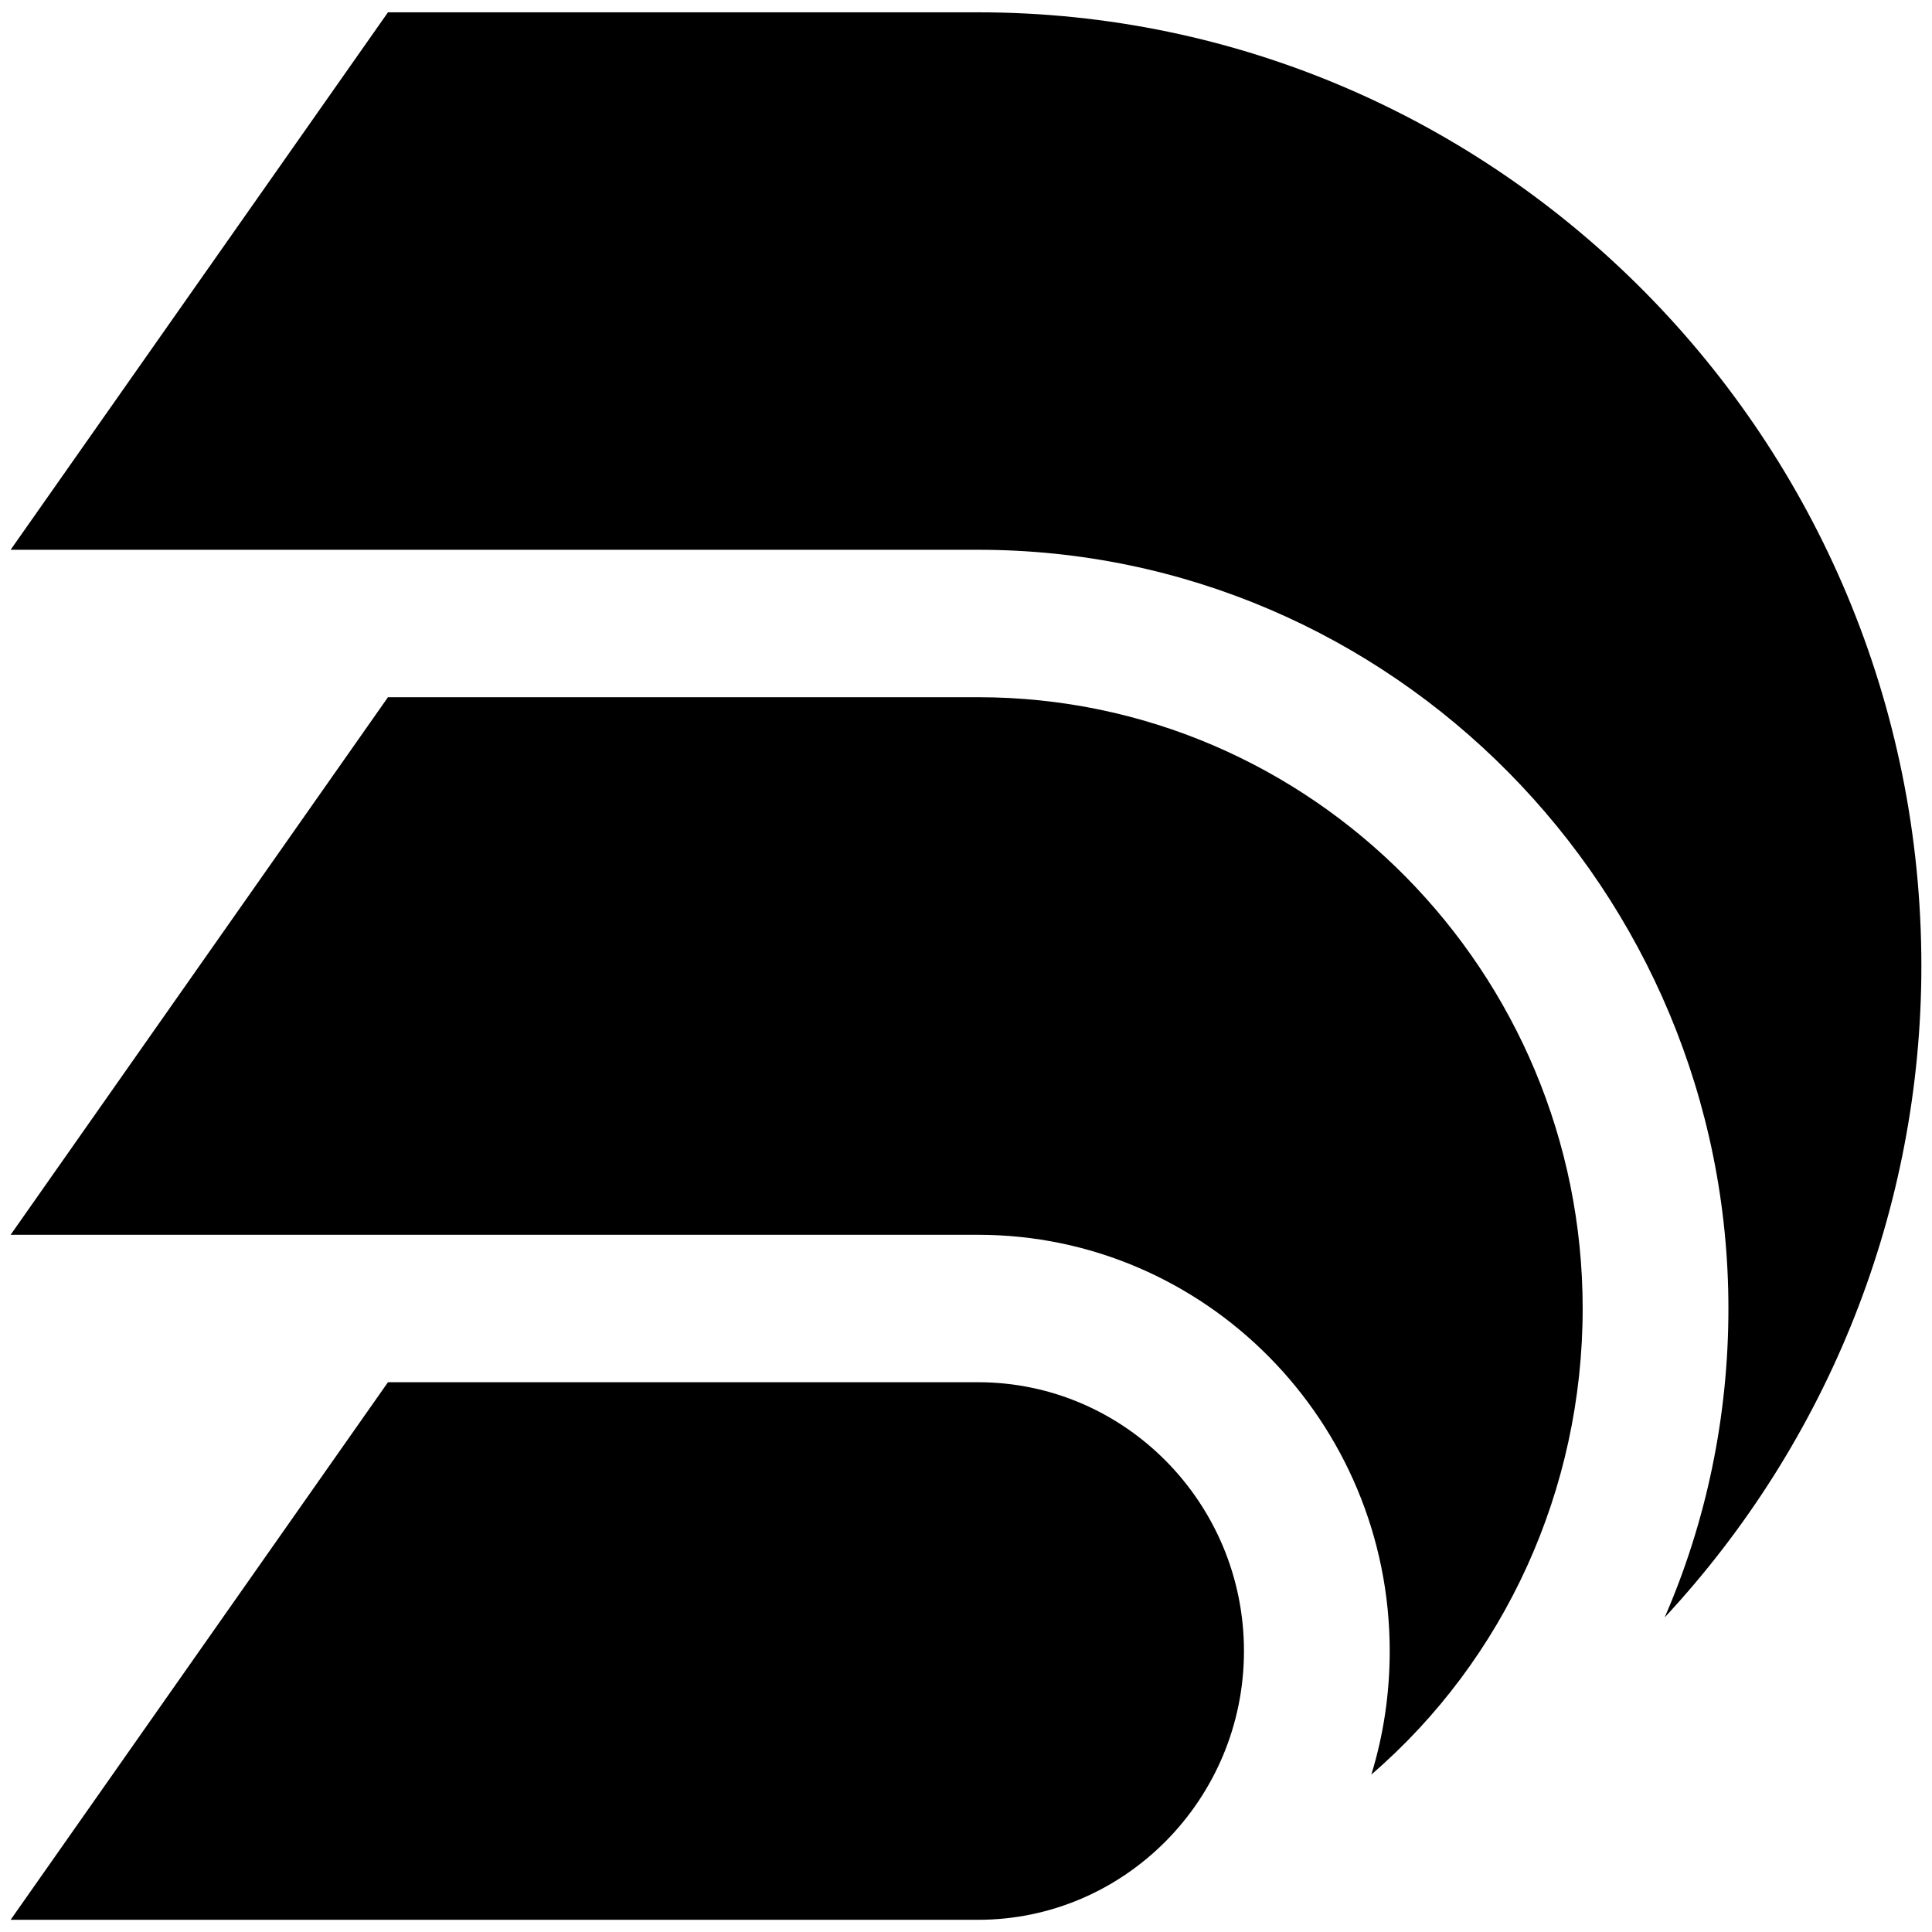 <svg width="16" height="16" viewBox="0 0 16 16" fill="currentColor" xmlns="http://www.w3.org/2000/svg">
<g clip-path="url(#clip0_385_105)">
<path d="M15.912 8C15.912 3.645 12.408 0.102 8.1 0.102H3.213L0.088 4.553H8.1C11.527 4.553 14.314 7.372 14.314 10.837C14.314 11.727 14.133 12.597 13.786 13.395C15.146 11.932 15.912 10.01 15.912 8H15.912ZM8.1 5.774H3.213L0.088 10.226H8.1C9.98 10.226 11.509 11.773 11.509 13.673C11.509 14.025 11.458 14.367 11.357 14.696C12.461 13.744 13.107 12.337 13.107 10.837C13.107 8.045 10.861 5.774 8.1 5.774ZM8.1 11.447H3.213L0.088 15.899H8.1C9.314 15.899 10.302 14.9 10.302 13.673C10.302 12.446 9.314 11.447 8.1 11.447Z" fill="currentColor"/>
</g>
<defs>
<clipPath id="clip0_385_105">
<rect width="16" height="16" fill="white"/>
</clipPath>
</defs>
</svg>
